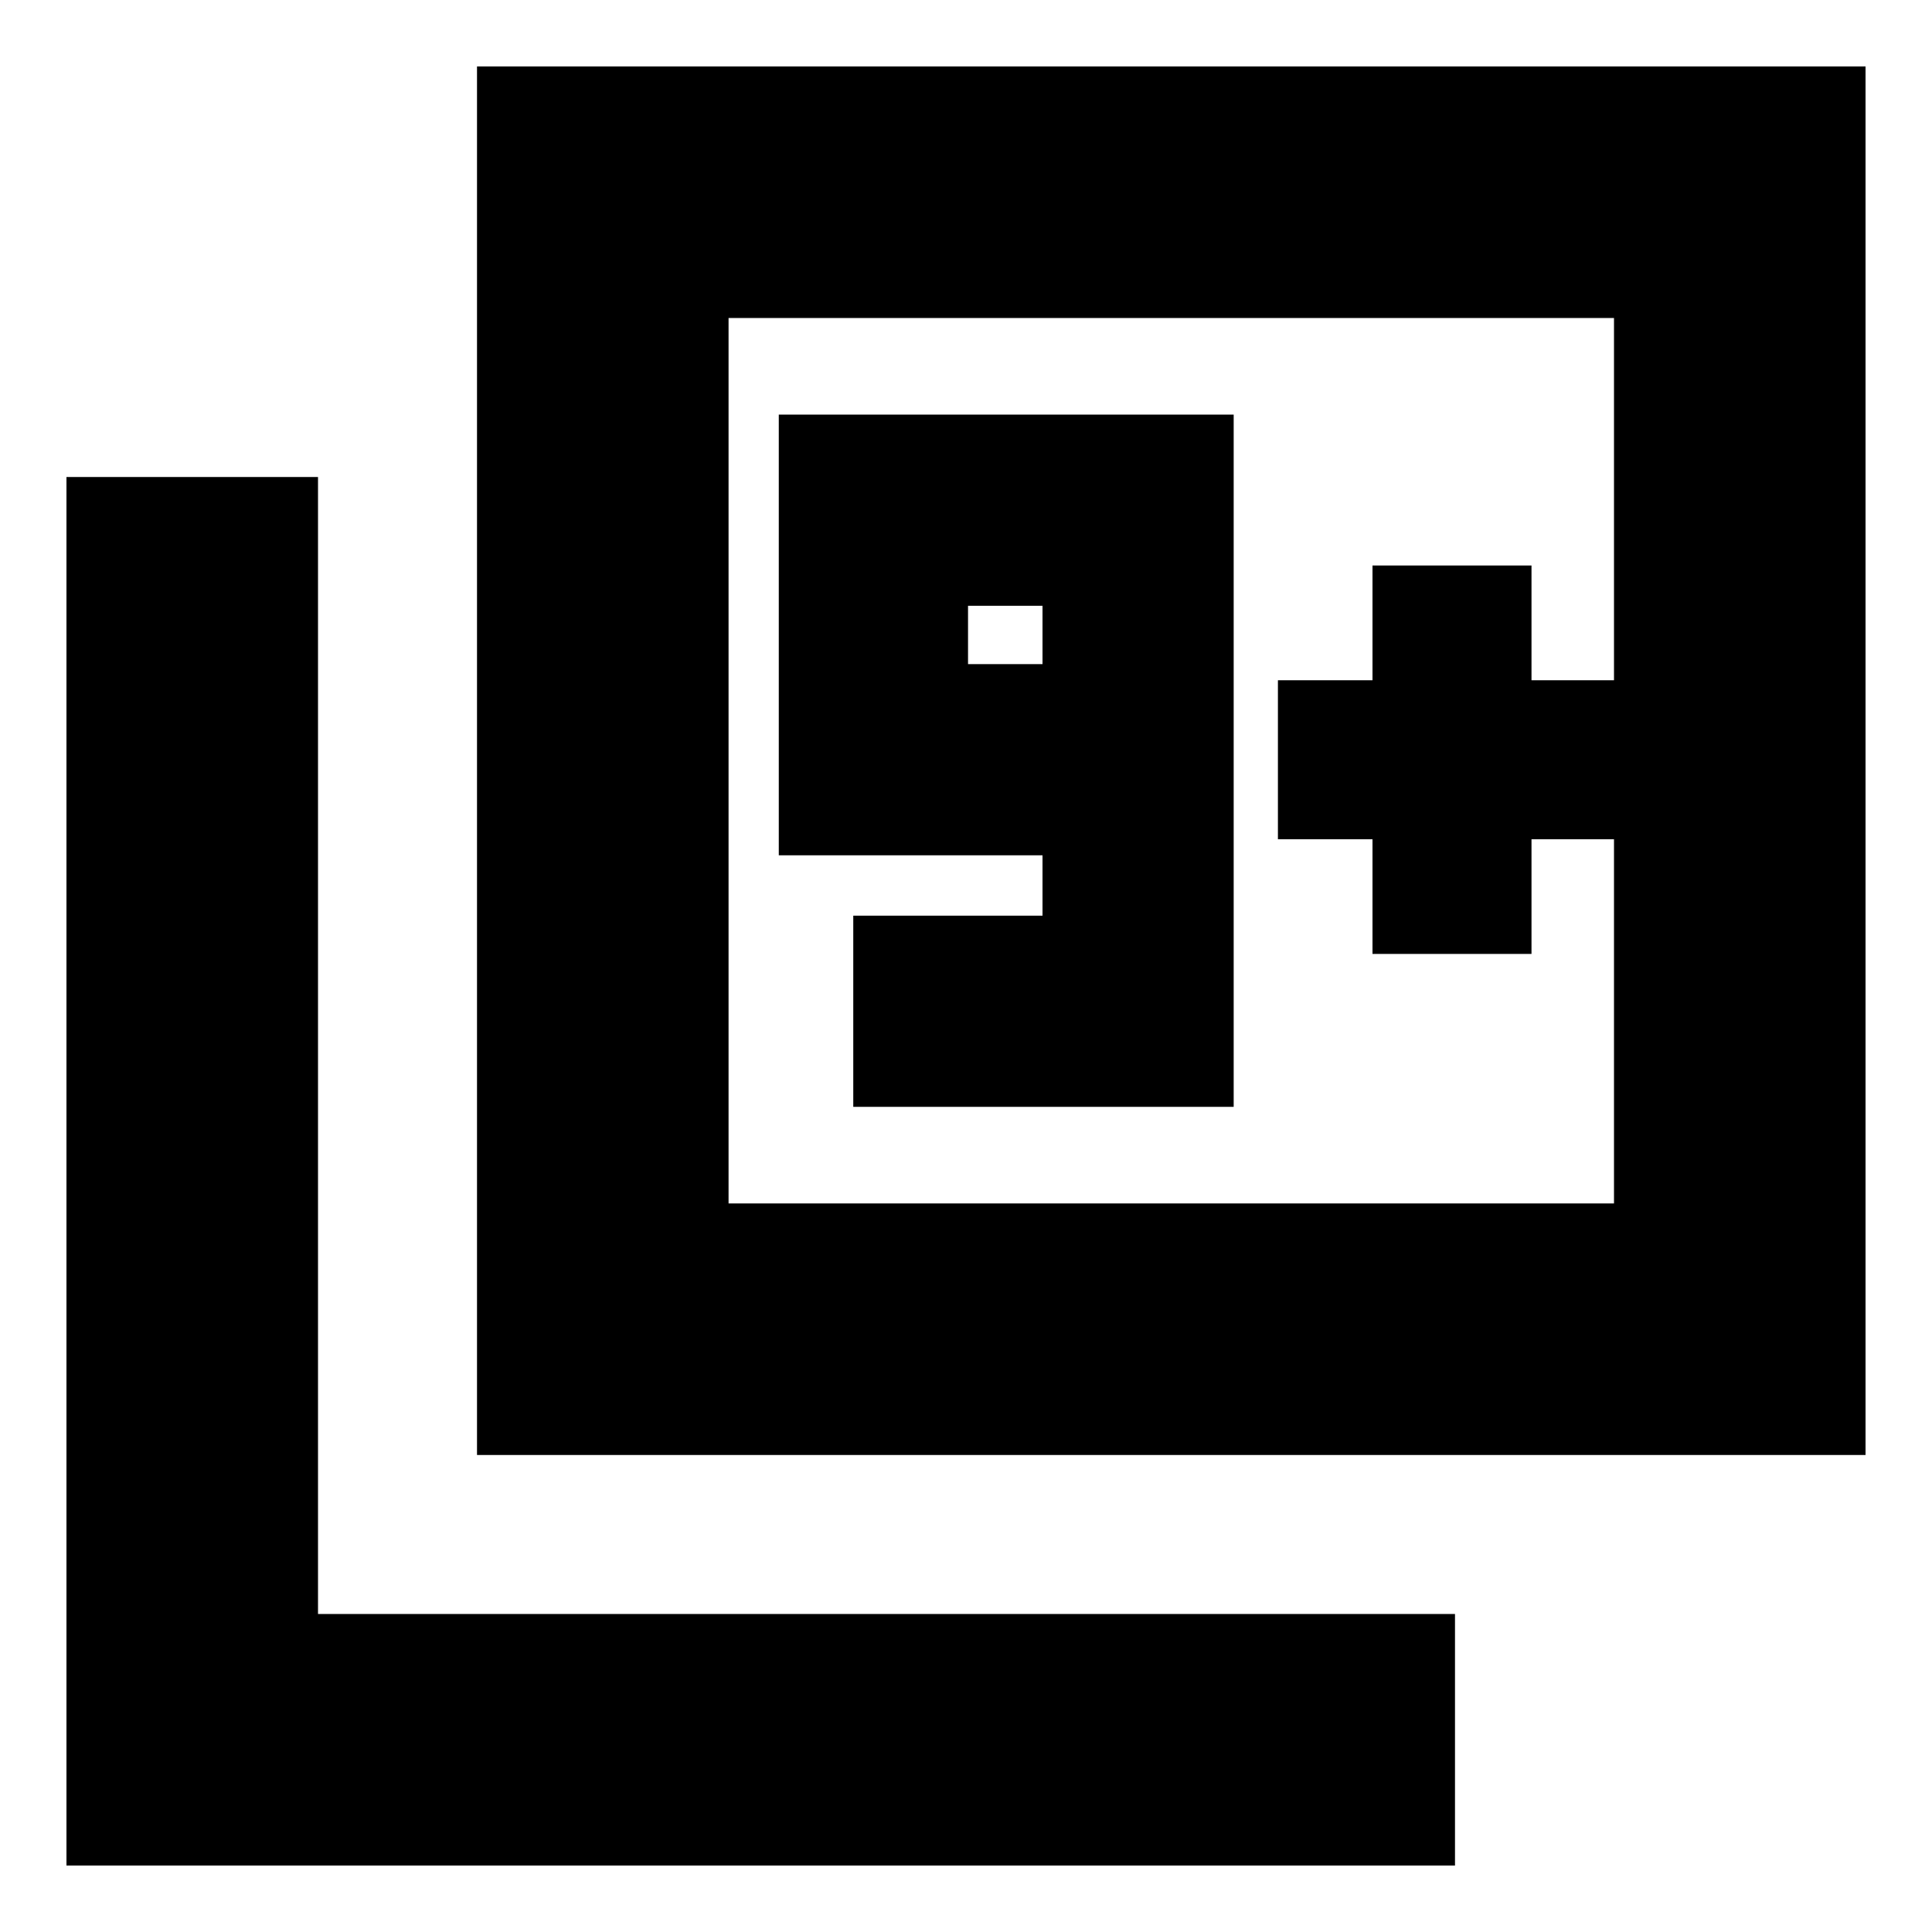 <svg xmlns="http://www.w3.org/2000/svg" height="20" width="20"><path d="M8.833 11.458h3.938V4.292H8.062v4.562h2.73v.625H8.833Zm1.959-4.583h-.771v-.604h.771Zm-5.854 8.187V.688h14.374v14.374Zm2.604-2.604h9.166V3.292H7.542ZM.688 19.312V4.938h2.604v11.77h11.77v2.604Zm6.854-6.854V3.292v9.166Zm6.666-2.583h1.646V8.688h.854V7.042h-.854V5.854h-1.646v1.188h-.979v1.646h.979Z"/></svg>